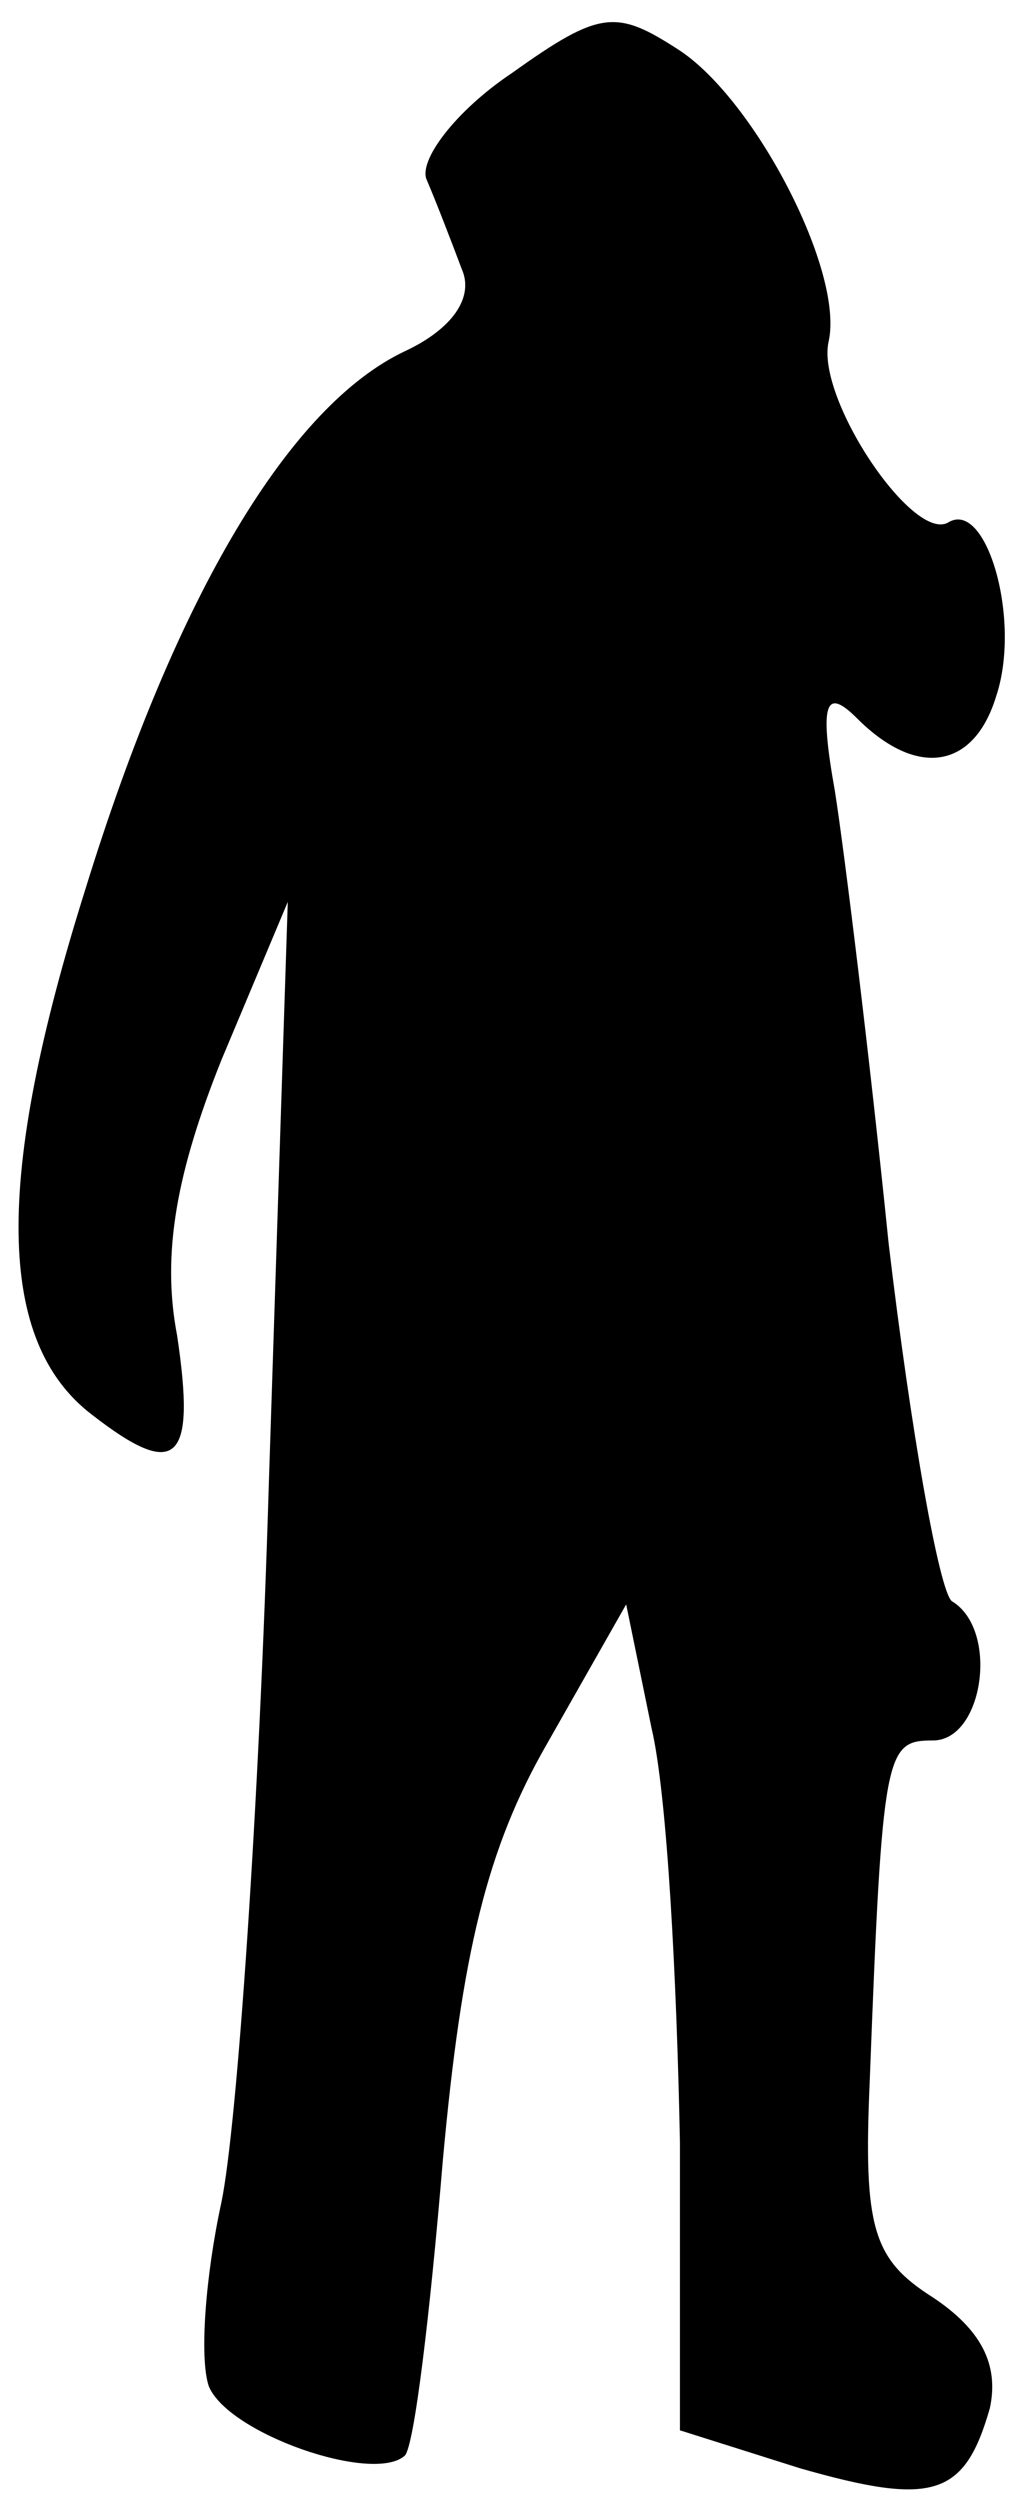 <?xml version="1.0" standalone="no"?>
<!DOCTYPE svg PUBLIC "-//W3C//DTD SVG 20010904//EN"
 "http://www.w3.org/TR/2001/REC-SVG-20010904/DTD/svg10.dtd">
<svg version="1.0" xmlns="http://www.w3.org/2000/svg"
 width="32pt" height="79pt" viewBox="0 0 32 79"
 preserveAspectRatio="xMidYMid meet">
<g transform="translate(0,79) scale(0.1,-0.1)"
fill="#000000" stroke="none">
<path fill="#000000" stroke="none" d="M162 767 c-18 -12 -30 -28 -27 -34 3
-7 8 -20 11 -28 4 -9 -3 -19 -18 -26 -36 -17 -72 -76 -101 -170 -29 -92 -28
-143 2 -166 27 -21 33 -15 27 25 -5 26 0 52 14 87 l21 50 -6 -184 c-3 -101
-10 -203 -15 -227 -5 -23 -7 -49 -4 -58 6 -15 52 -31 62 -22 3 3 8 45 12 93 6
66 14 99 33 132 l25 44 8 -39 c5 -21 8 -80 9 -131 l0 -91 38 -12 c42 -12 52
-9 60 19 3 14 -3 25 -18 35 -19 12 -22 22 -20 68 4 105 5 108 20 108 16 0 21
35 6 44 -4 3 -13 54 -20 113 -6 59 -14 124 -17 143 -5 28 -3 33 7 23 19 -19
37 -16 44 7 8 24 -3 62 -15 55 -11 -7 -42 39 -38 57 5 22 -23 76 -47 92 -20
13 -25 13 -53 -7z"/>
</g>
</svg>
